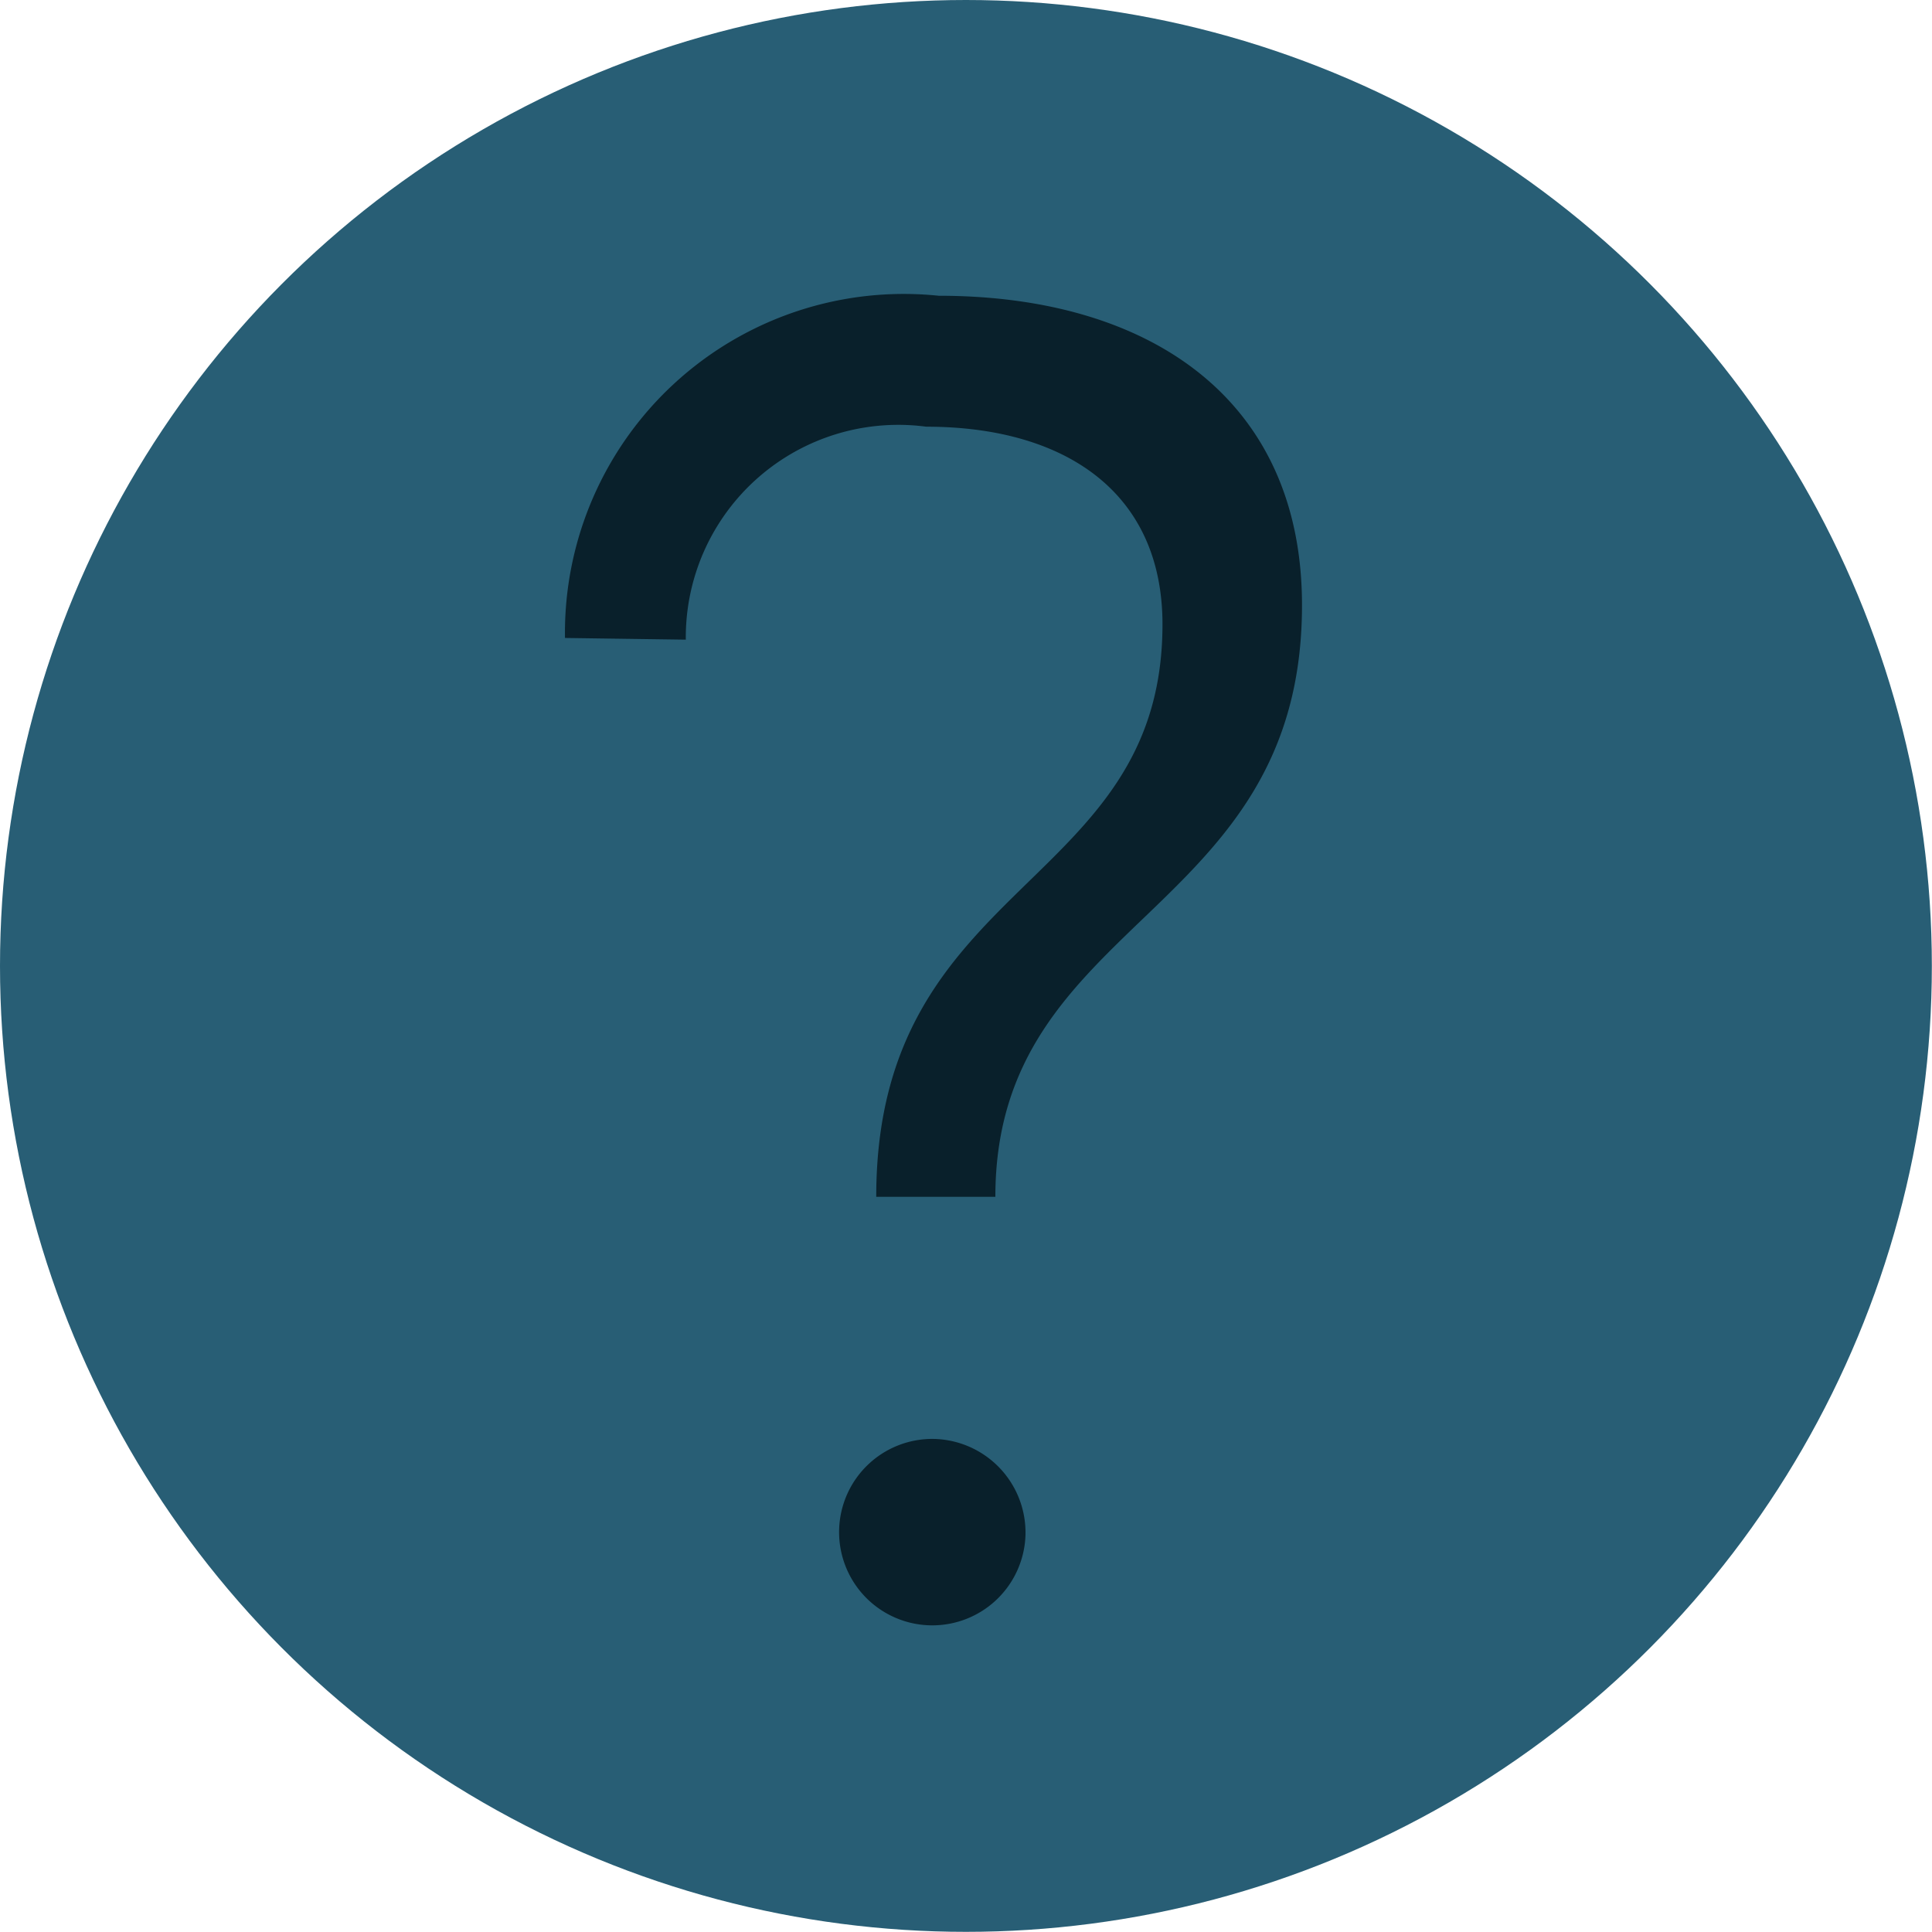 <svg xmlns="http://www.w3.org/2000/svg" width="12.601" height="12.601" viewBox="0 0 12.601 12.601">
  <g id="Group_2441" data-name="Group 2441" transform="translate(-513.32 -169.333)">
    <circle id="Ellipse_81" data-name="Ellipse 81" cx="6.3" cy="6.3" r="6.3" transform="translate(513.32 169.333)" fill="#285e75"/>
    <g id="Group_1696" data-name="Group 1696" transform="translate(517 171.262)" opacity="0.88">
      <path id="Path_1726" data-name="Path 1726" d="M2658.43,173.272c1.379,0,2.369.677,2.369,2.018,0,2.042-2,2.03-2,3.859h-.777c0-2.079,1.867-2,1.867-3.734,0-.864-.639-1.289-1.541-1.289a1.386,1.386,0,0,0-1.568,1.389l-.788-.011A2.21,2.21,0,0,1,2658.43,173.272Zm.565,8.095a.608.608,0,1,1-.6-.639A.611.611,0,0,1,2658.995,181.367Z" transform="translate(-2655.987 -173.272)" fill="#051821"/>
    </g>
  </g>
</svg>
